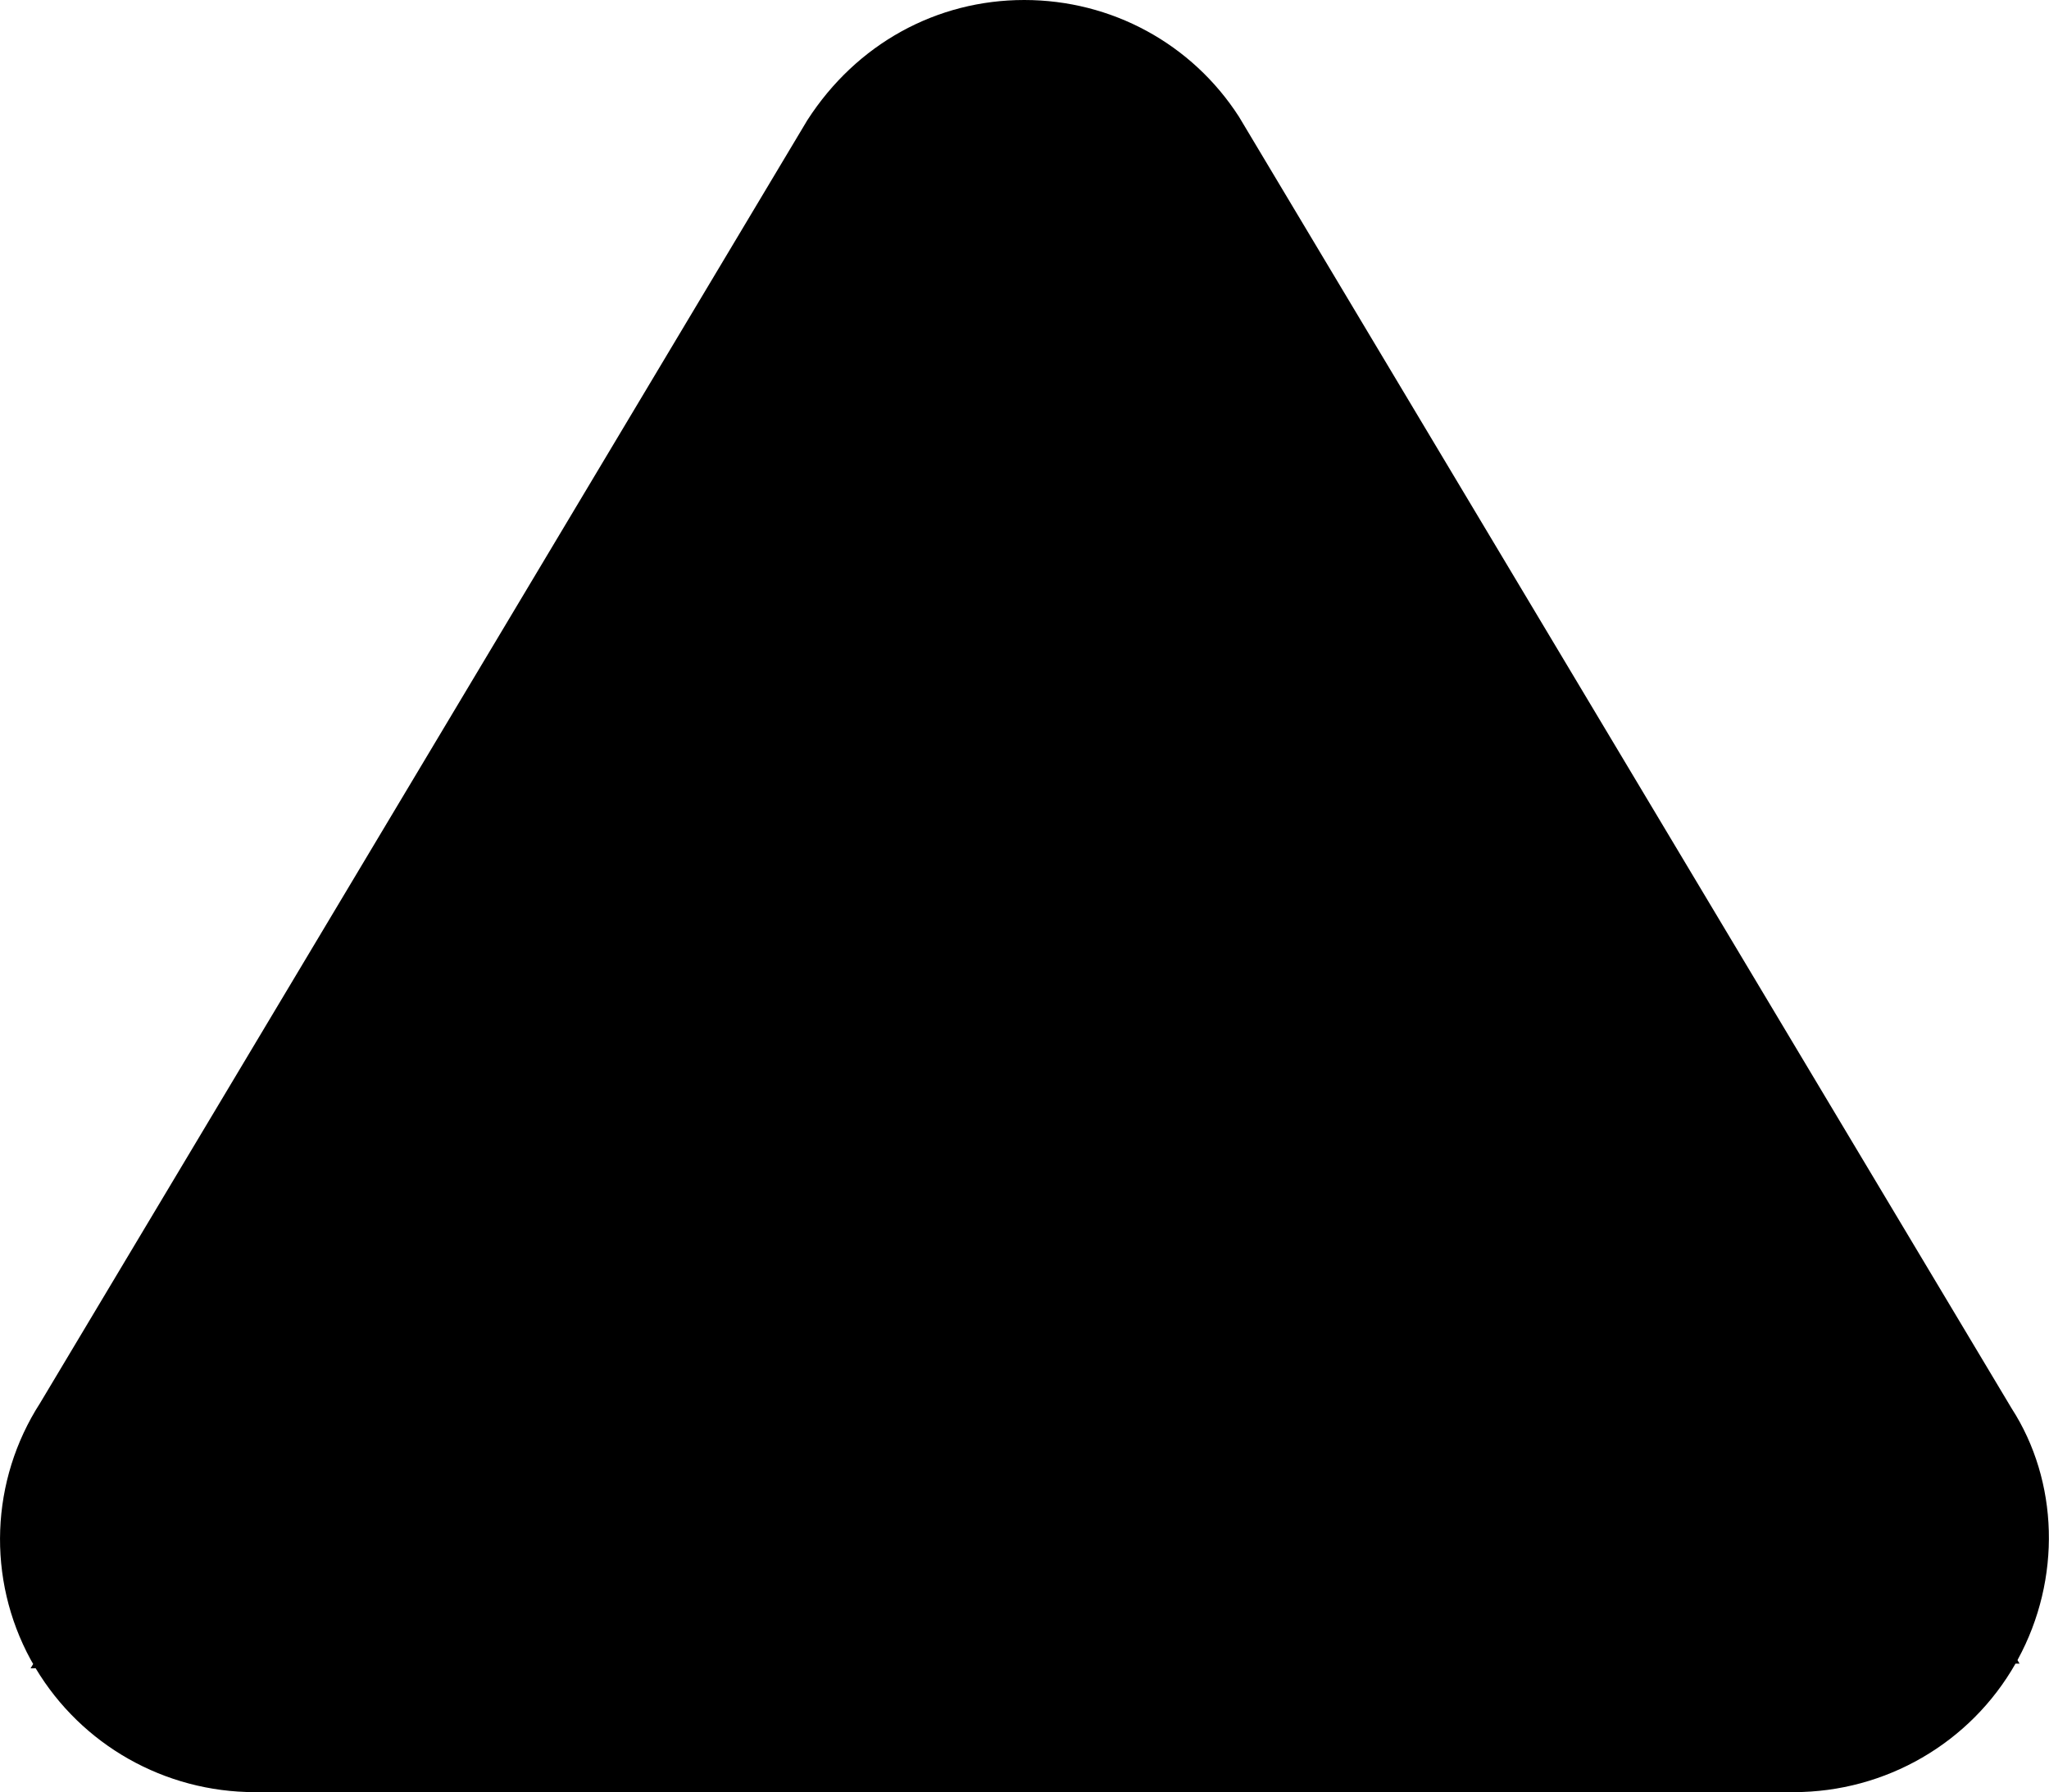 <?xml version="1.0" encoding="iso-8859-1"?>
<!-- Generator: Adobe Illustrator 22.0.1, SVG Export Plug-In . SVG Version: 6.00 Build 0)  -->
<svg version="1.1" id="Layer_1" xmlns="http://www.w3.org/2000/svg" xmlns:xlink="http://www.w3.org/1999/xlink" x="0px" y="0px"
	 viewBox="0 0 32.005 28" style="enable-background:new 0 0 32.005 28;" xml:space="preserve">
<path d="M28.016,28H3.981c-1.409,0-2.707-0.737-3.424-1.935l-0.08,0.001l0.041-0.068c-0.013-0.021-0.025-0.044-0.038-0.066
	c-0.689-1.265-0.632-2.802,0.147-4.012L12.609,1.88C13.379,0.682,14.633,0,15.998,0s2.619,0.682,3.354,1.823l12.069,20.181
	c0.733,1.136,0.784,2.662,0.096,3.925l-0.001,0.003c-0.001,0.002-0.002,0.004-0.003,0.006l0.032,0.054h-0.063
	C30.777,27.232,29.454,28,28.016,28z"/>
</svg>

